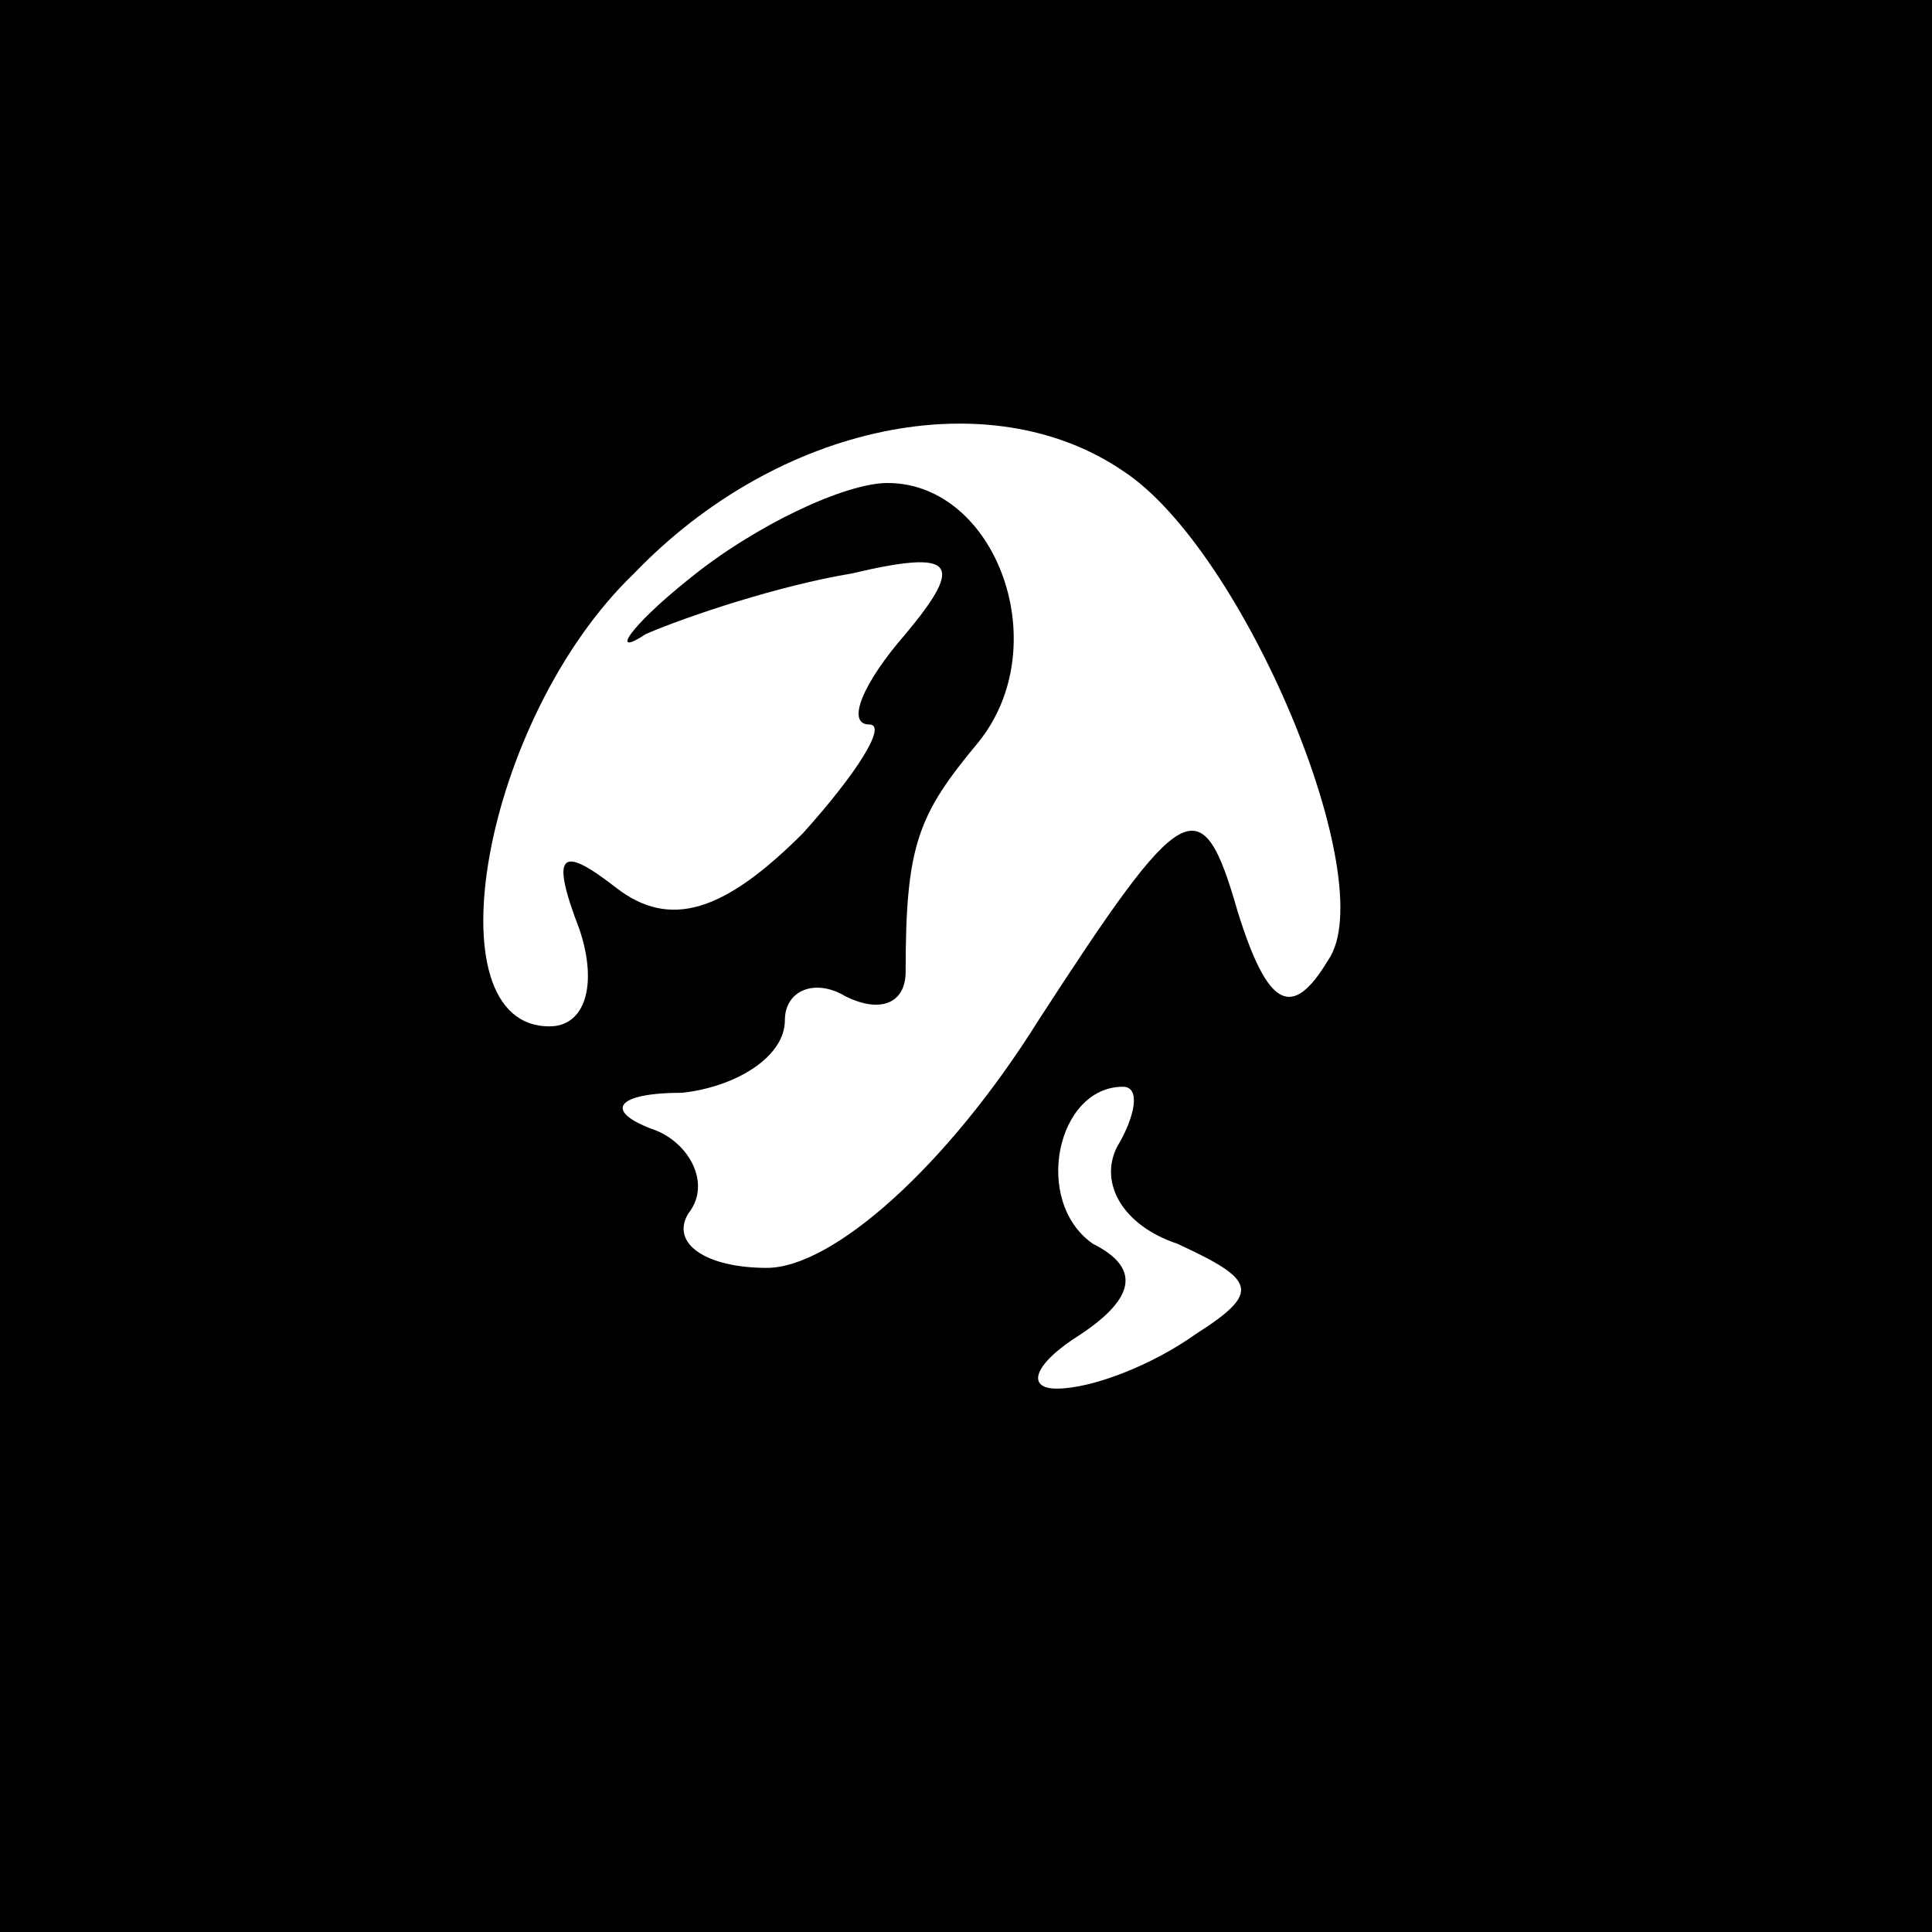 <?xml version="1.0" standalone="no"?>
<!DOCTYPE svg PUBLIC "-//W3C//DTD SVG 20010904//EN"
 "http://www.w3.org/TR/2001/REC-SVG-20010904/DTD/svg10.dtd">
<svg version="1.0" xmlns="http://www.w3.org/2000/svg"
 width="32pt" height="32pt" viewBox="0 0 32 32"
 preserveAspectRatio="xMidYMid meet">
<rect x="0" y="0" width="32" height="32" fill="#808080" stroke="none"/>
<g transform="translate(0,32) scale(0.1,-0.1)"
fill="#000000" stroke="none">
<path fill="#000000" stroke="none" d="M0 160 l0 -160 160 0 160 0 0 160 0
160 -160 0 -160 0 0 -160z"/>
<path fill="#ffffff" stroke="none" d="M186 242 c20 -13 43 -68 34 -81 -6 -10
-10 -8 -15 8 -6 21 -9 19 -33 -18 -15 -24 -34 -41 -45 -41 -10 0 -16 4 -13 9
4 5 0 12 -6 14 -8 3 -6 6 5 6 9 1 17 6 17 12 0 5 5 7 10 4 6 -3 10 -1 10 4 0
21 2 26 12 38 13 16 3 43 -15 43 -7 0 -22 -7 -33 -16 -10 -8 -13 -13 -7 -9 7
3 22 8 34 10 17 4 19 2 9 -10 -7 -8 -10 -15 -6 -15 3 0 -2 -8 -11 -18 -13 -13
-22 -16 -31 -9 -9 7 -11 6 -6 -7 3 -9 1 -16 -5 -16 -20 0 -11 51 14 75 24 25
59 32 81 17z"/>
<path fill="#ffffff" stroke="none" d="M185 130 c-3 -6 1 -13 10 -16 13 -6 14
-8 3 -15 -7 -5 -17 -9 -23 -9 -5 0 -4 4 4 9 9 6 10 11 2 15 -10 7 -6 26 5 26
3 0 2 -5 -1 -10z"/>
</g>
</svg>
